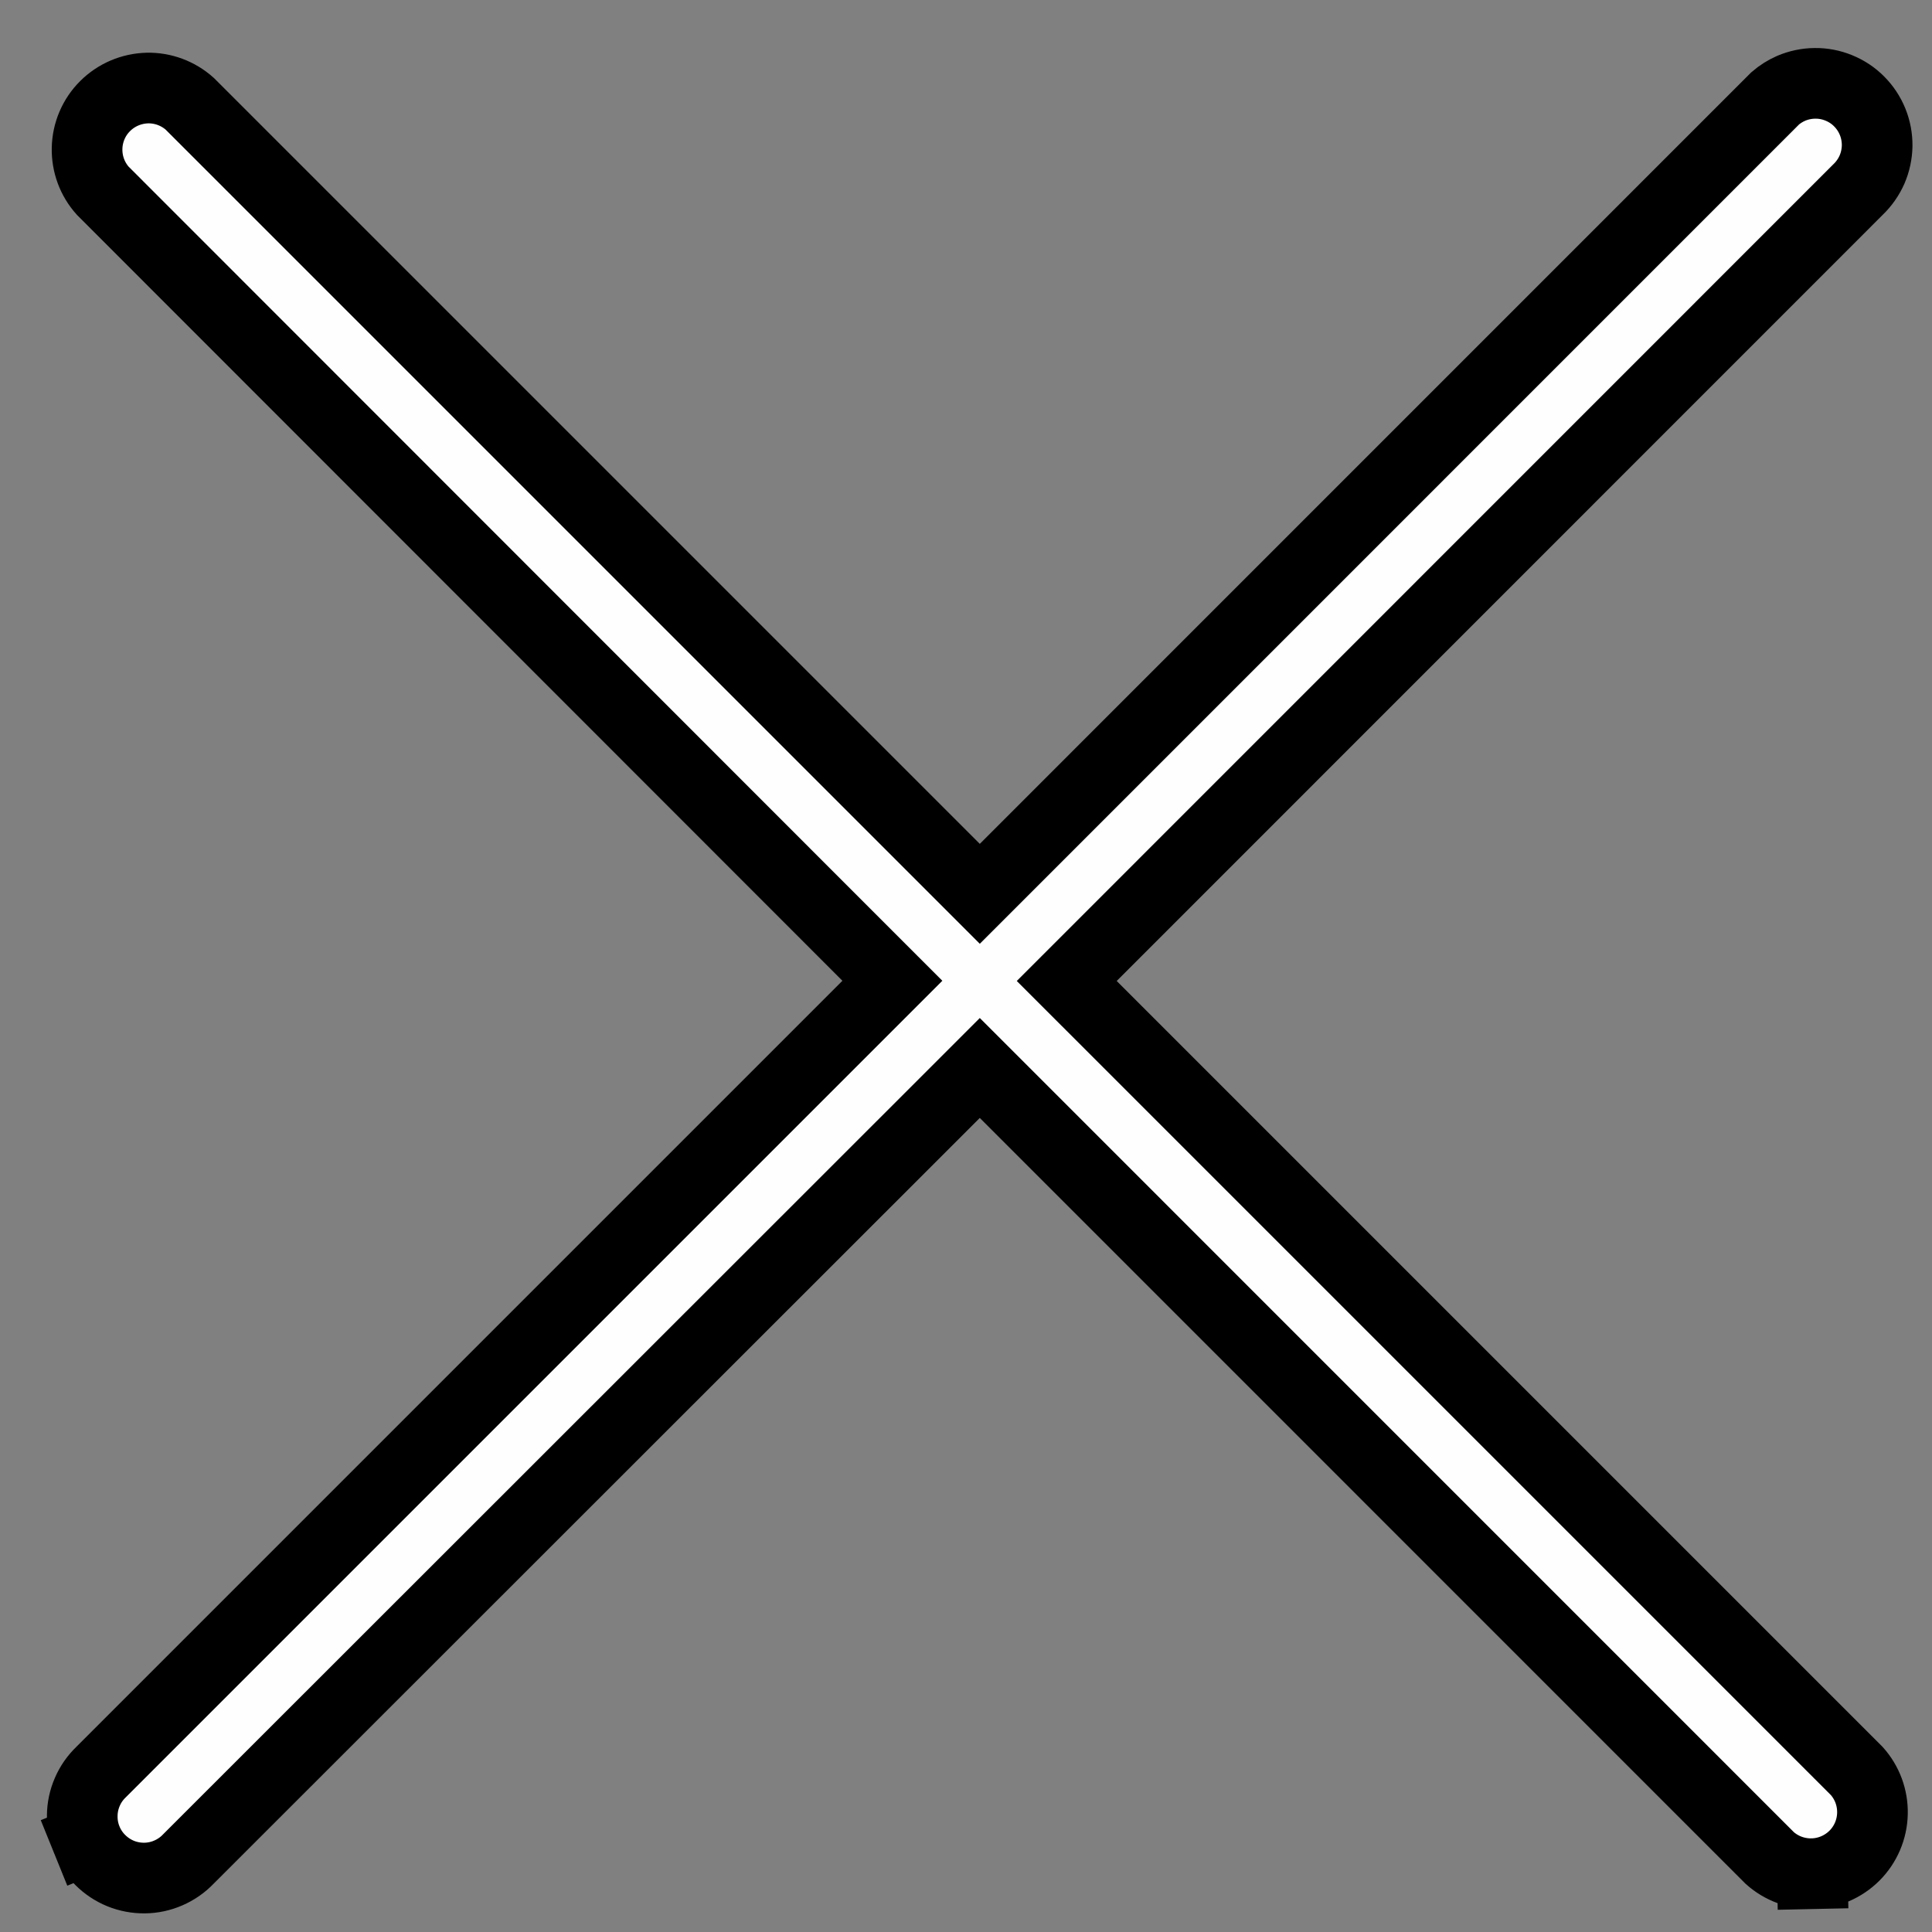 <svg width="14" height="14" viewBox="0 0 28 28" fill="none" xmlns="http://www.w3.org/2000/svg">
<rect x="0" y="0" width="28" height="28" fill="#808080" stroke="none"/>
<path d="M25.658 1.495L25.728 1.425C25.796 1.366 25.873 1.318 25.956 1.281C26.066 1.234 26.183 1.209 26.302 1.208C26.421 1.206 26.539 1.229 26.649 1.274C26.76 1.319 26.86 1.385 26.944 1.47C27.028 1.554 27.094 1.654 27.139 1.764C27.184 1.874 27.206 1.993 27.205 2.112C27.203 2.231 27.178 2.348 27.131 2.457C27.083 2.566 27.014 2.665 26.928 2.747L26.928 2.747L26.919 2.756L15.822 13.855L15.46 14.217L15.822 14.579L26.91 25.667C27.061 25.836 27.142 26.055 27.137 26.282C27.132 26.512 27.039 26.731 26.876 26.894C26.713 27.056 26.494 27.15 26.265 27.155L26.276 27.667L26.265 27.155C26.038 27.16 25.818 27.079 25.649 26.928L14.562 15.84L14.2 15.478L13.838 15.84L2.738 26.934L2.738 26.934L2.73 26.942C2.648 27.028 2.549 27.097 2.44 27.144C2.331 27.192 2.213 27.217 2.094 27.218C1.975 27.219 1.857 27.197 1.747 27.152C1.637 27.107 1.537 27.04 1.453 26.956C1.368 26.872 1.302 26.772 1.257 26.662L0.783 26.854L1.257 26.662C1.212 26.551 1.19 26.433 1.192 26.314C1.193 26.195 1.218 26.078 1.266 25.968C1.313 25.859 1.382 25.761 1.468 25.679L1.468 25.679L1.477 25.67L12.571 14.576L12.933 14.214L12.571 13.852L1.489 2.764C1.338 2.596 1.257 2.376 1.262 2.149C1.267 1.919 1.36 1.7 1.523 1.538C1.686 1.375 1.905 1.282 2.135 1.276C2.361 1.271 2.581 1.353 2.75 1.504L13.838 12.592L14.2 12.954L14.562 12.592L25.658 1.495Z" fill="#FEFEFE" stroke="#000" stroke-width="1.024"/>
</svg>

